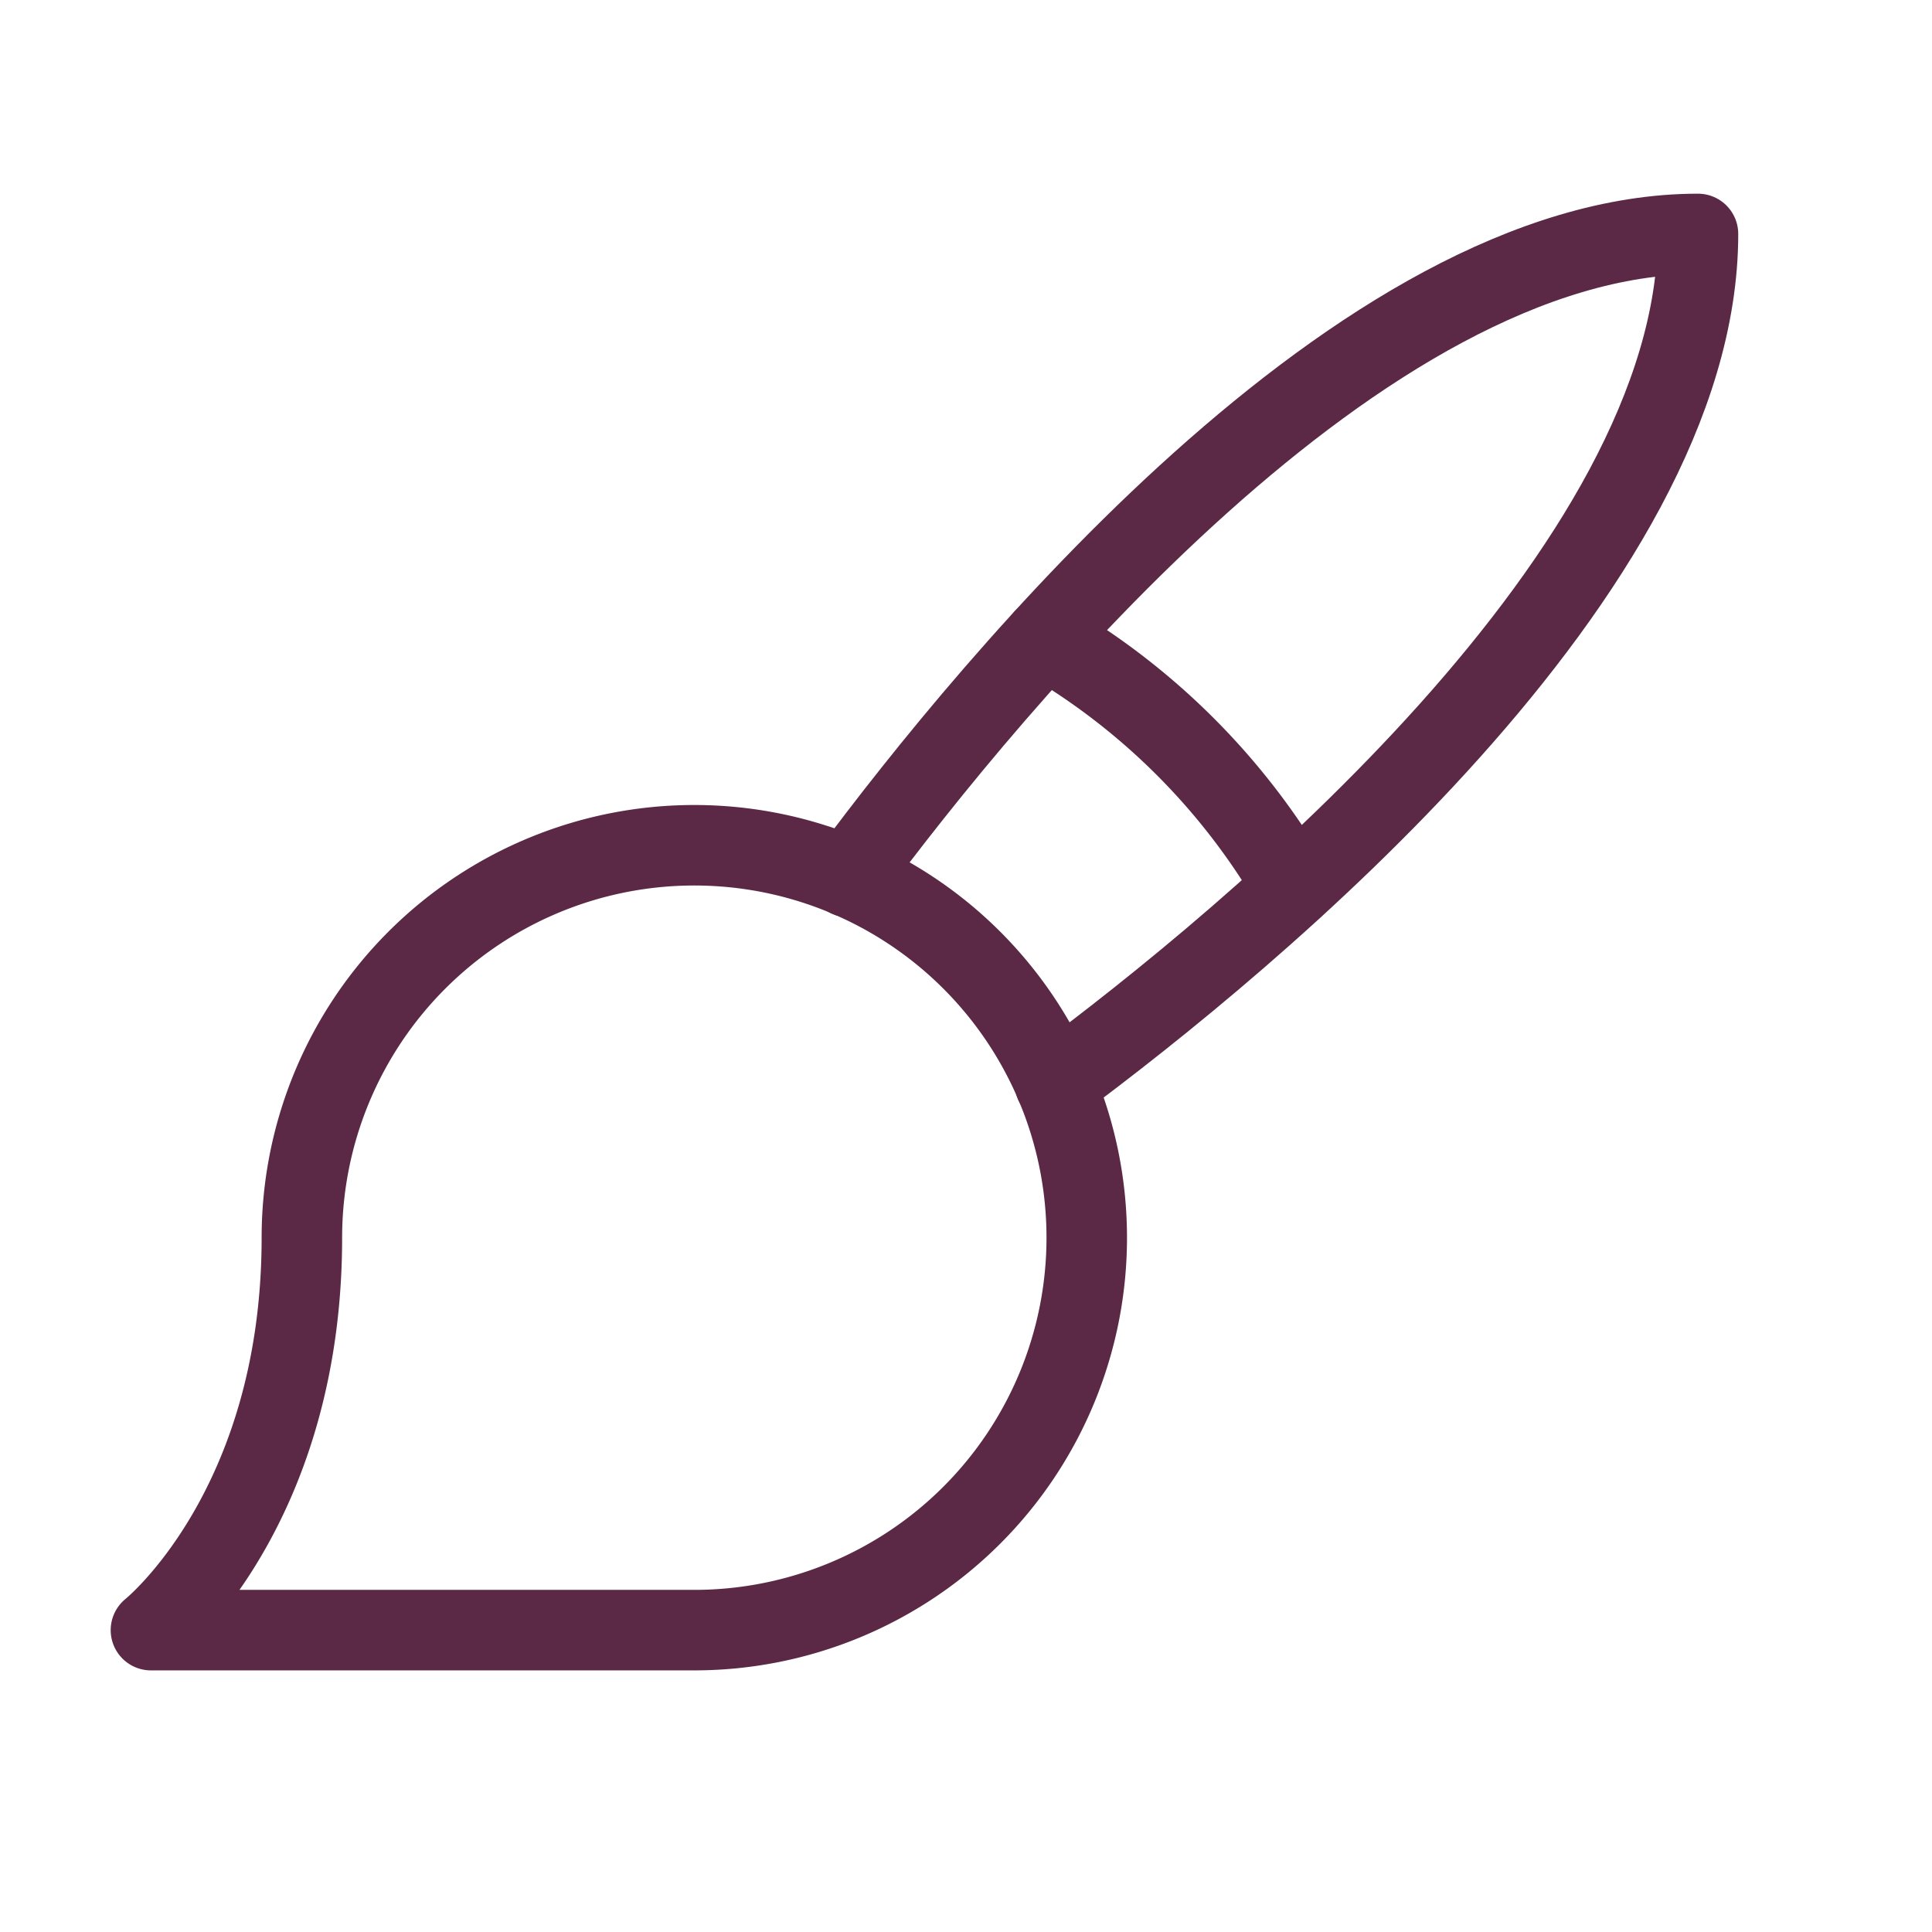 <svg width="50" height="50" fill="none" stroke="#5B2946" stroke-linecap="round" stroke-linejoin="round" stroke-width="1" viewBox="0 0 24 24" xmlns="http://www.w3.org/2000/svg">
  <path d="M1.875 20.25h6.75a4.875 4.875 0 1 0-4.875-4.875c0 3.375-1.875 4.875-1.875 4.875Z"></path>
  <path d="M10.537 10.894c1.8-2.428 6.375-7.988 10.556-7.988 0 4.181-5.559 8.756-7.987 10.556"></path>
  <path d="M12.975 7.93a8.513 8.513 0 0 1 3.093 3.093"></path>
</svg>